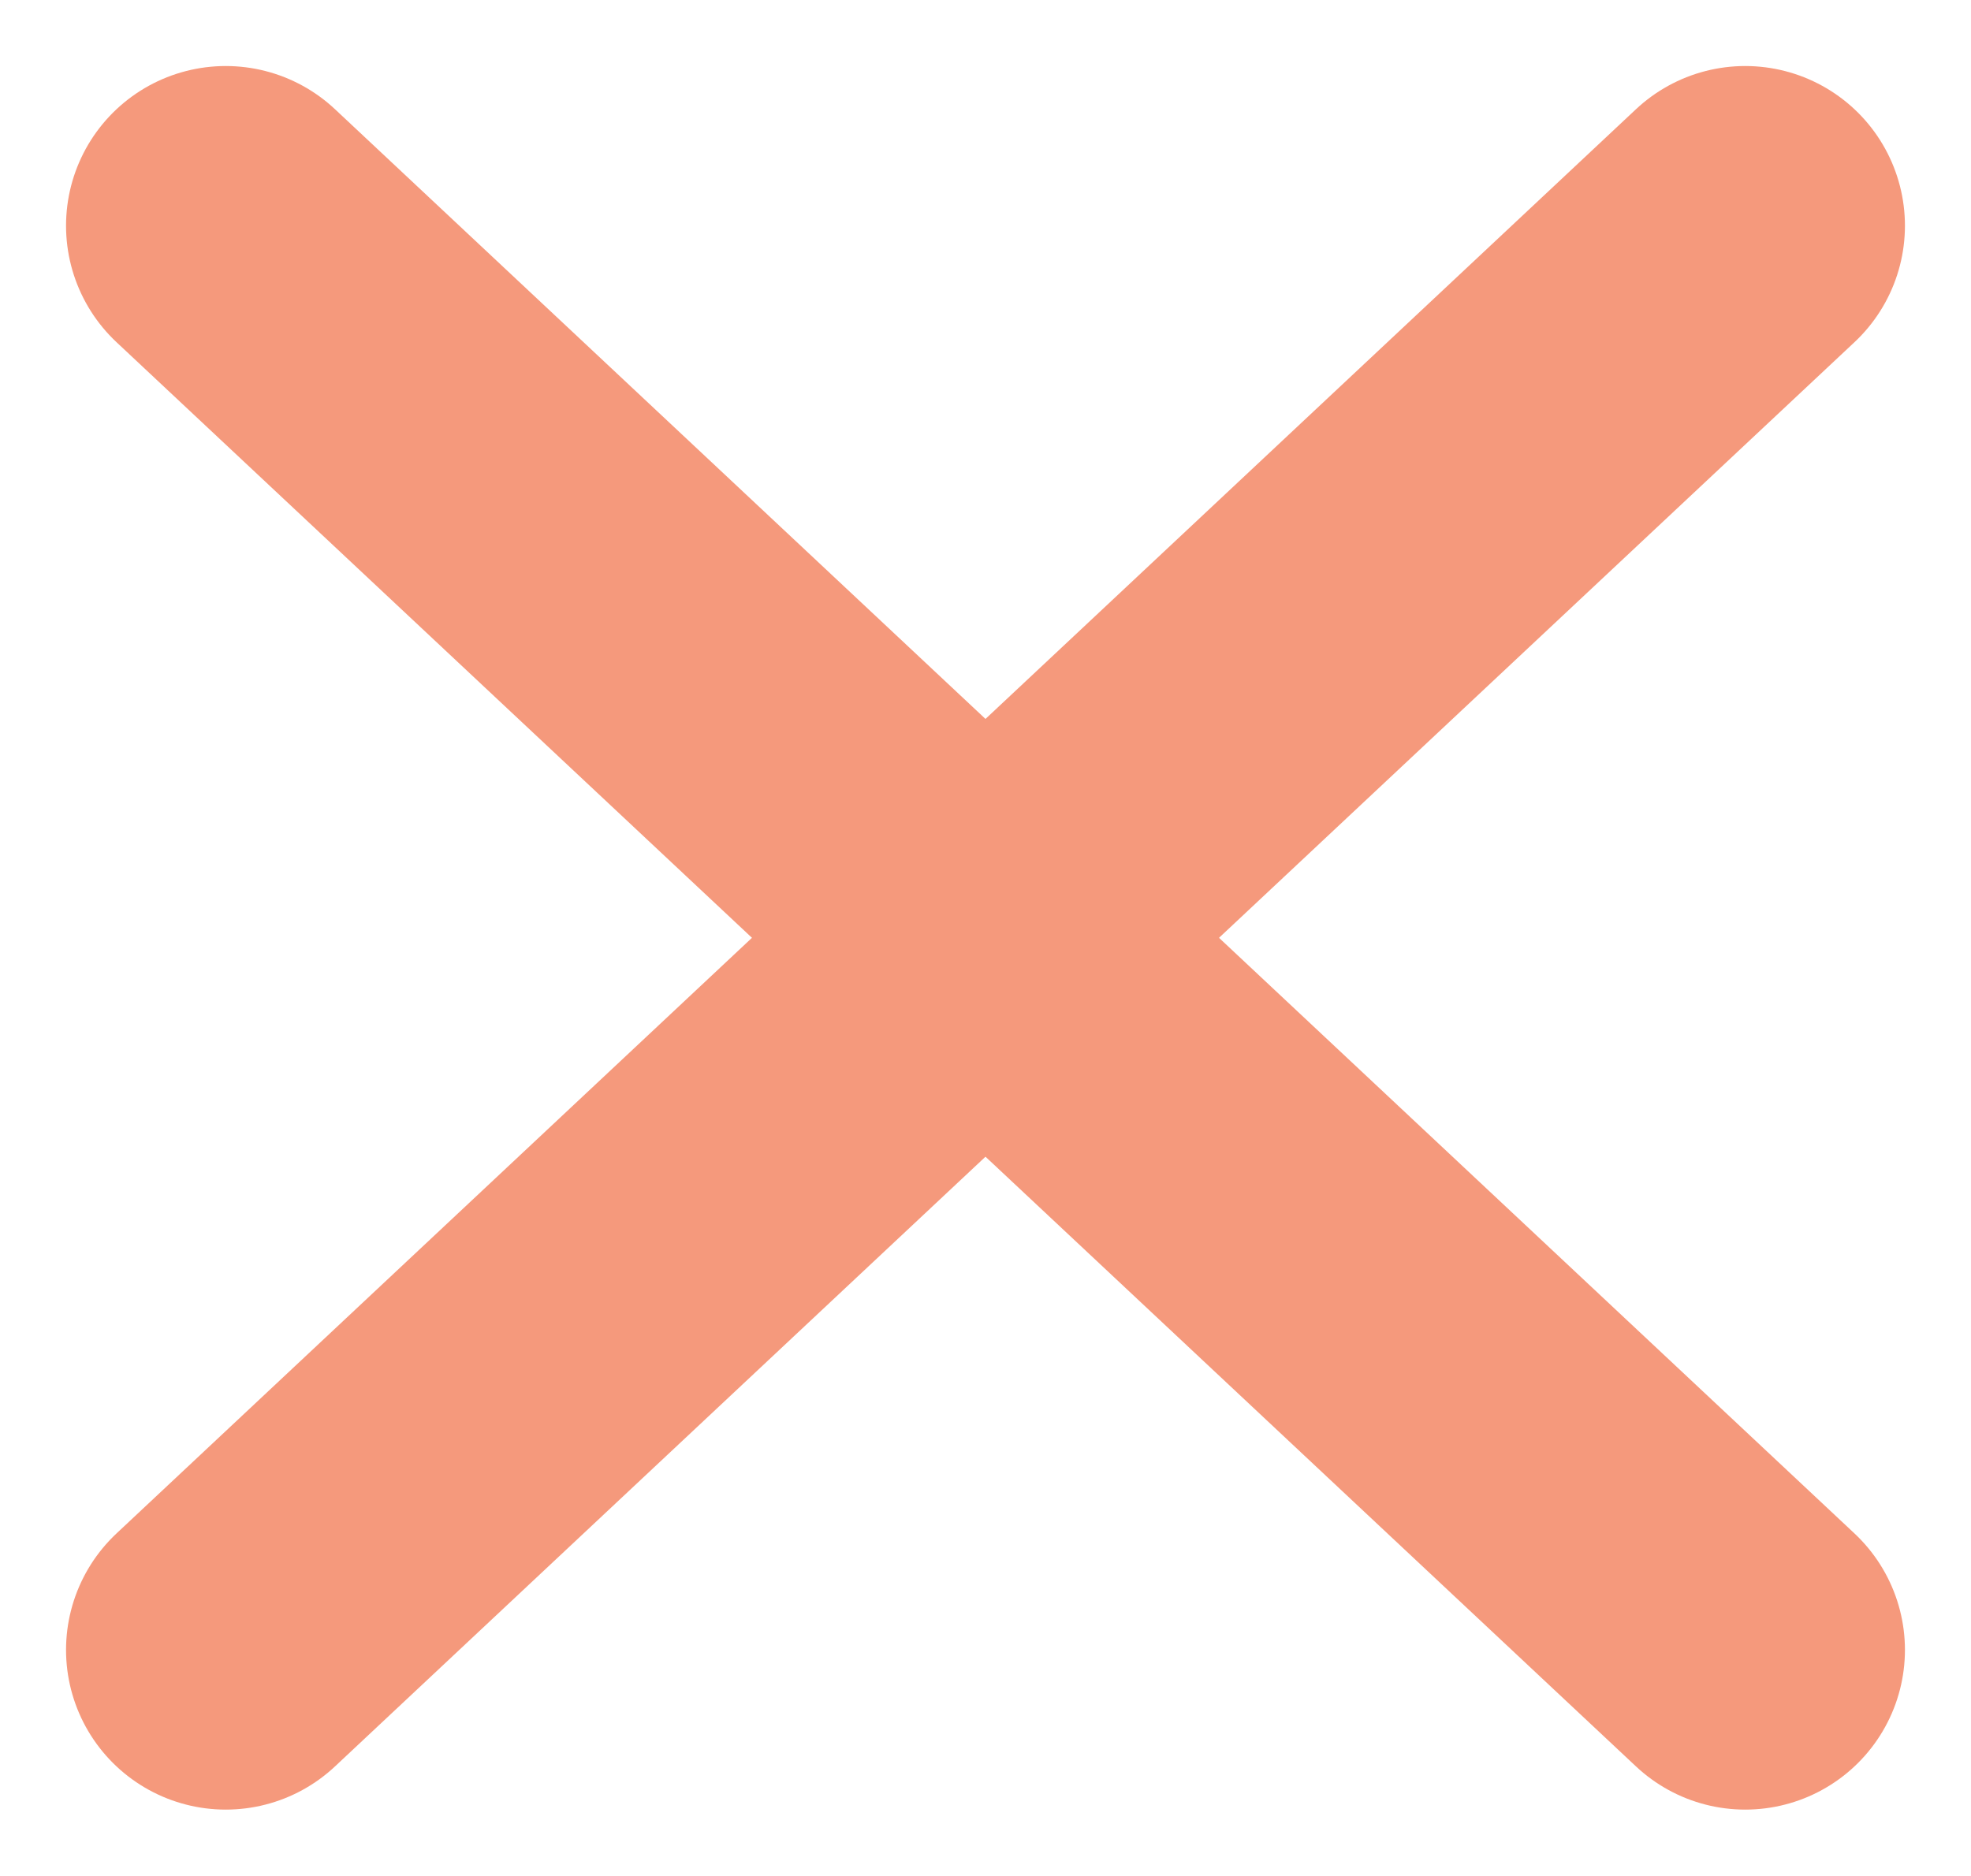 <svg xmlns="http://www.w3.org/2000/svg" width="92.554" height="88.094" viewBox="0 0 92.554 88.094">
  <g id="Group_17" data-name="Group 17" transform="translate(-25.075 -25.075)">
    <path id="Path_5" data-name="Path 5" d="M71.351,0,0,66.892" transform="translate(35.676 35.676)" fill="none" stroke="#f5997c" stroke-linecap="round" stroke-width="15"/>
    <path id="Path_6" data-name="Path 6" d="M0,0,71.351,66.892" transform="translate(35.676 35.676)" fill="none" stroke="#f5997c" stroke-linecap="round" stroke-width="15"/>
  </g>
</svg>
